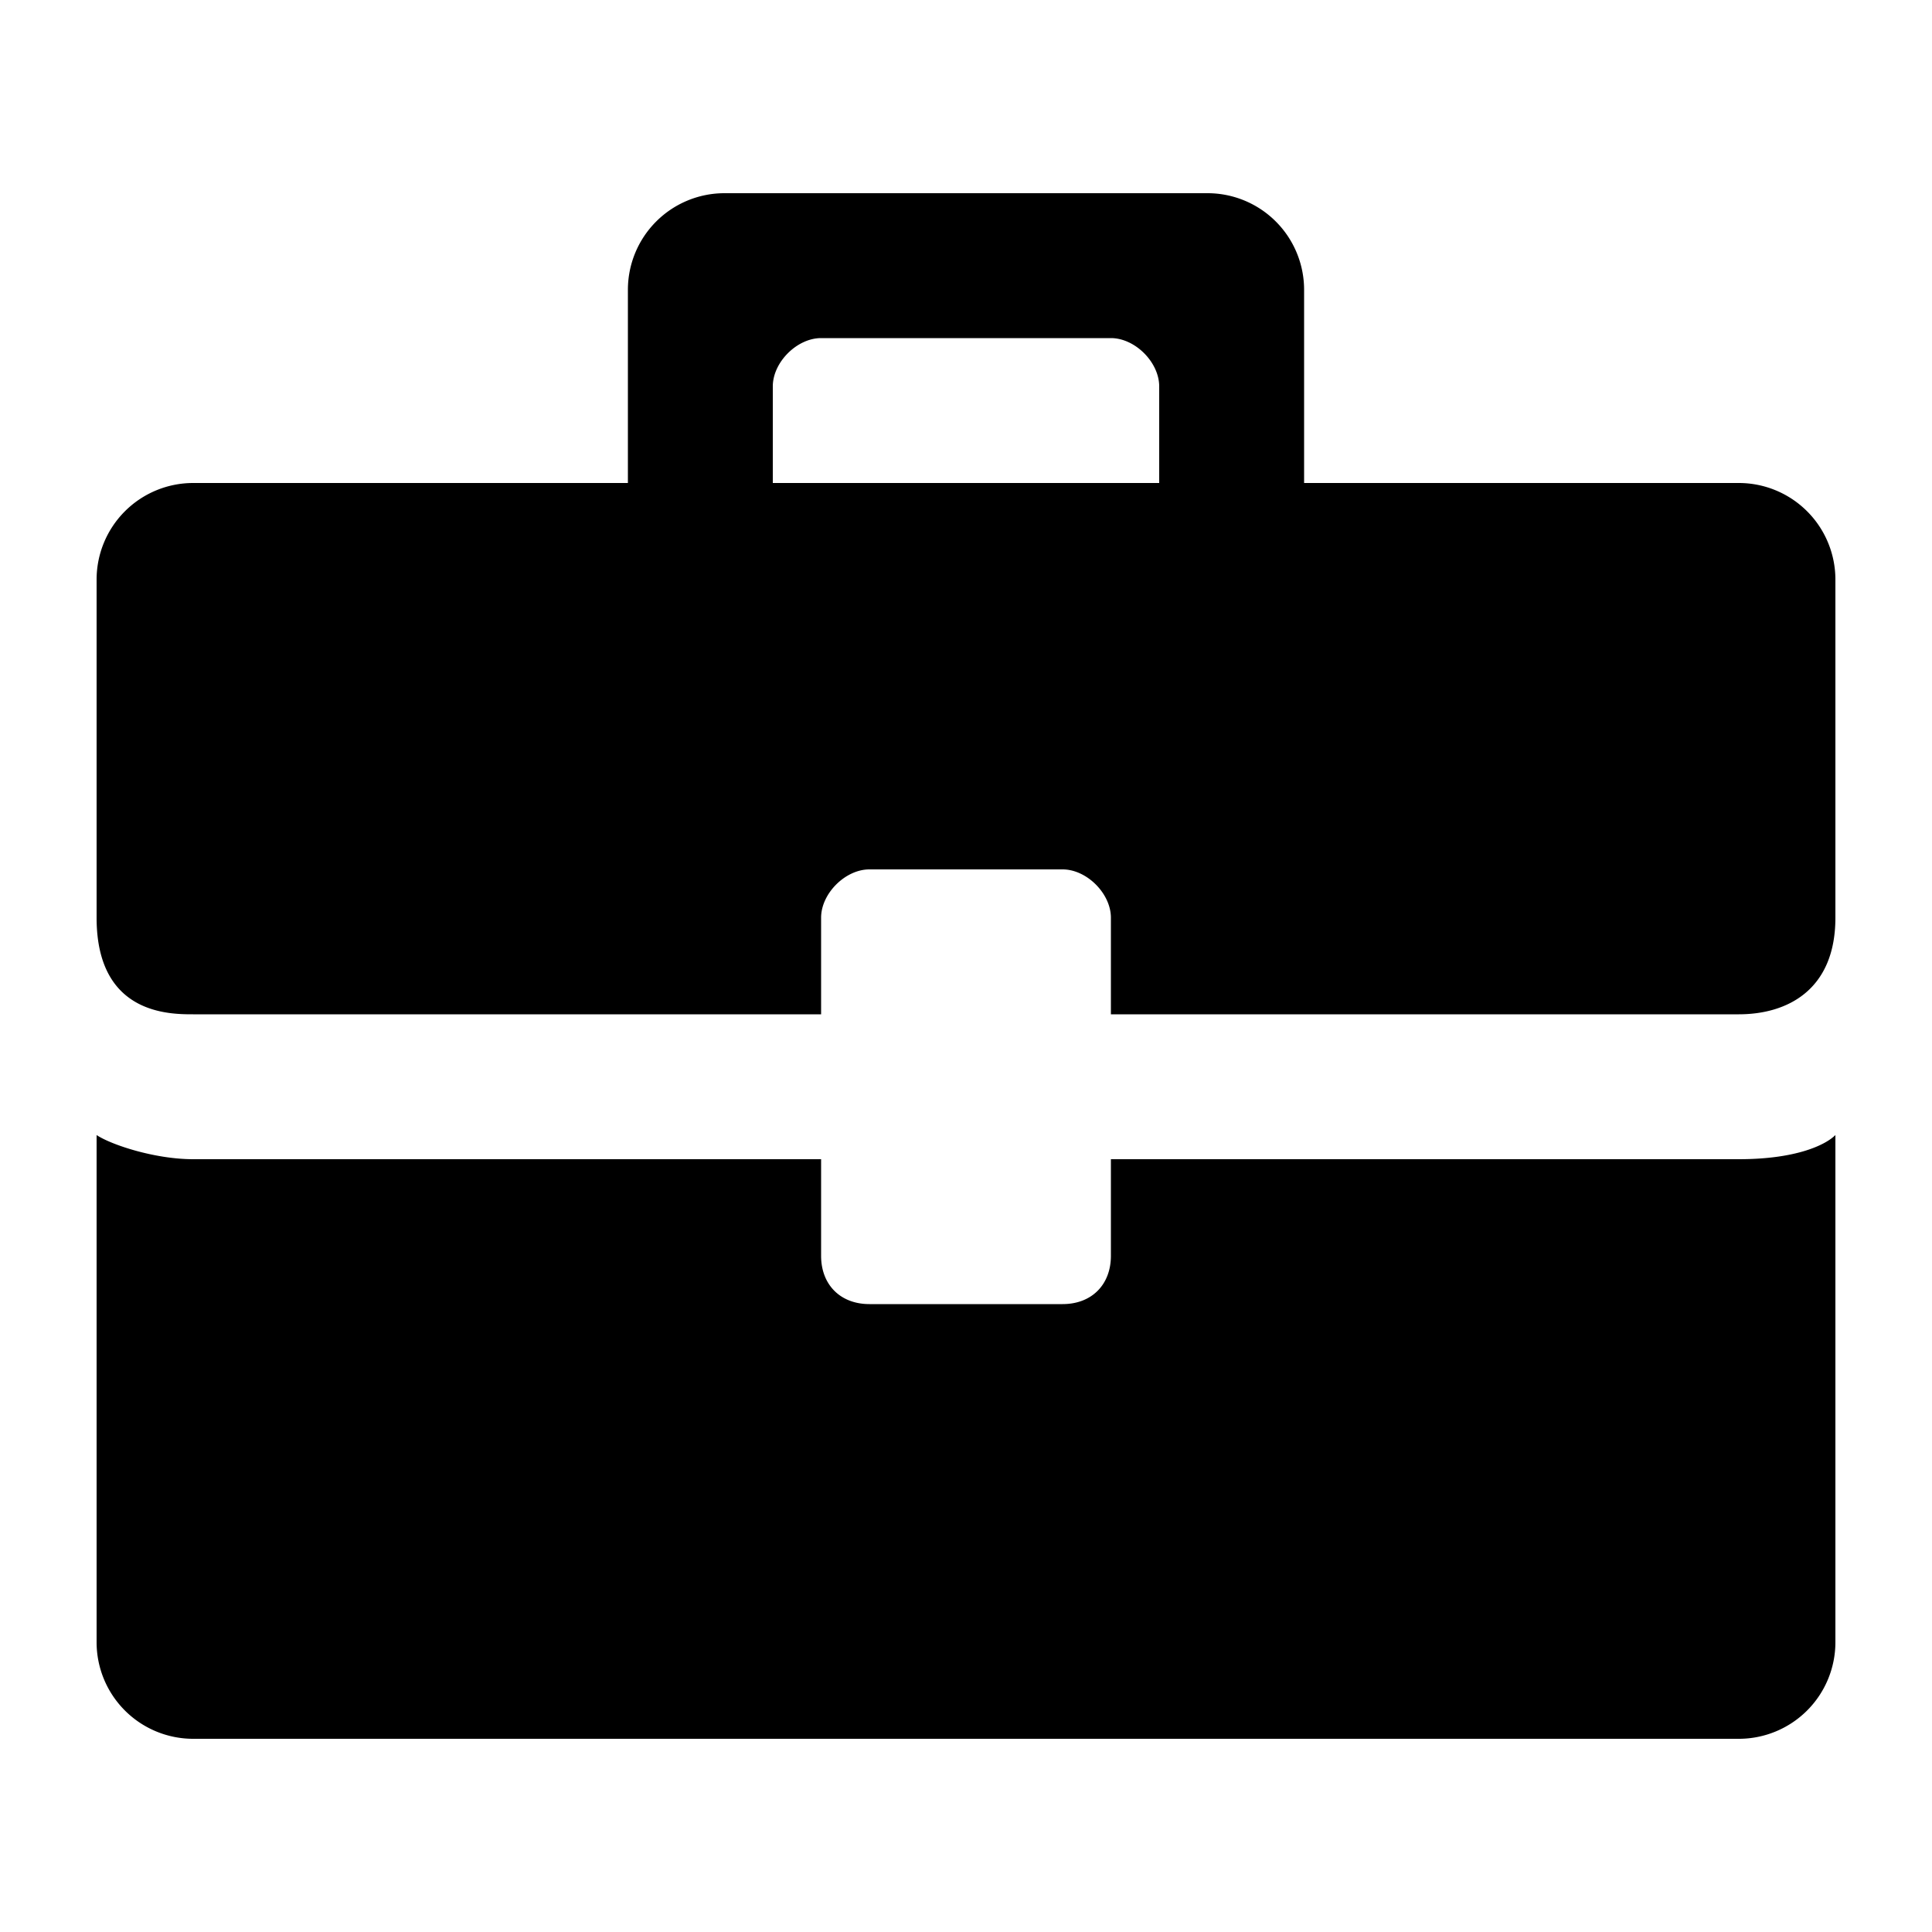 <svg xmlns="http://www.w3.org/2000/svg" width="40" height="40" viewBox="0 0 40 40">
  <g class="main">
    <path fill-rule="evenodd" d="M36 10h-9V6a2 2 0 0 0-2-2H15a2 2 0 0 0-2 2v4H4a2 2 0 0 0-2 2v7c0 2 1.5 2 2 2h13v-2c0-.5.5-1 1-1h4c.5 0 1 .5 1 1v2h13c1 0 2-.5 2-2v-7a2 2 0 0 0-2-2Zm-20 0V8c0-.5.5-1 1-1h6c.5 0 1 .5 1 1v2h-8Z"/>
  </g>
  <g class="hover-class">
    <path d="M2 34V23.5c.3.2 1.2.5 2 .5h13v2c0 .6.4 1 1 1h4c.6 0 1-.4 1-1v-2h13c1.2 0 1.8-.3 2-.5V34a2 2 0 0 1-2 2H4a2 2 0 0 1-2-2Z"/>
  </g>
</svg>
